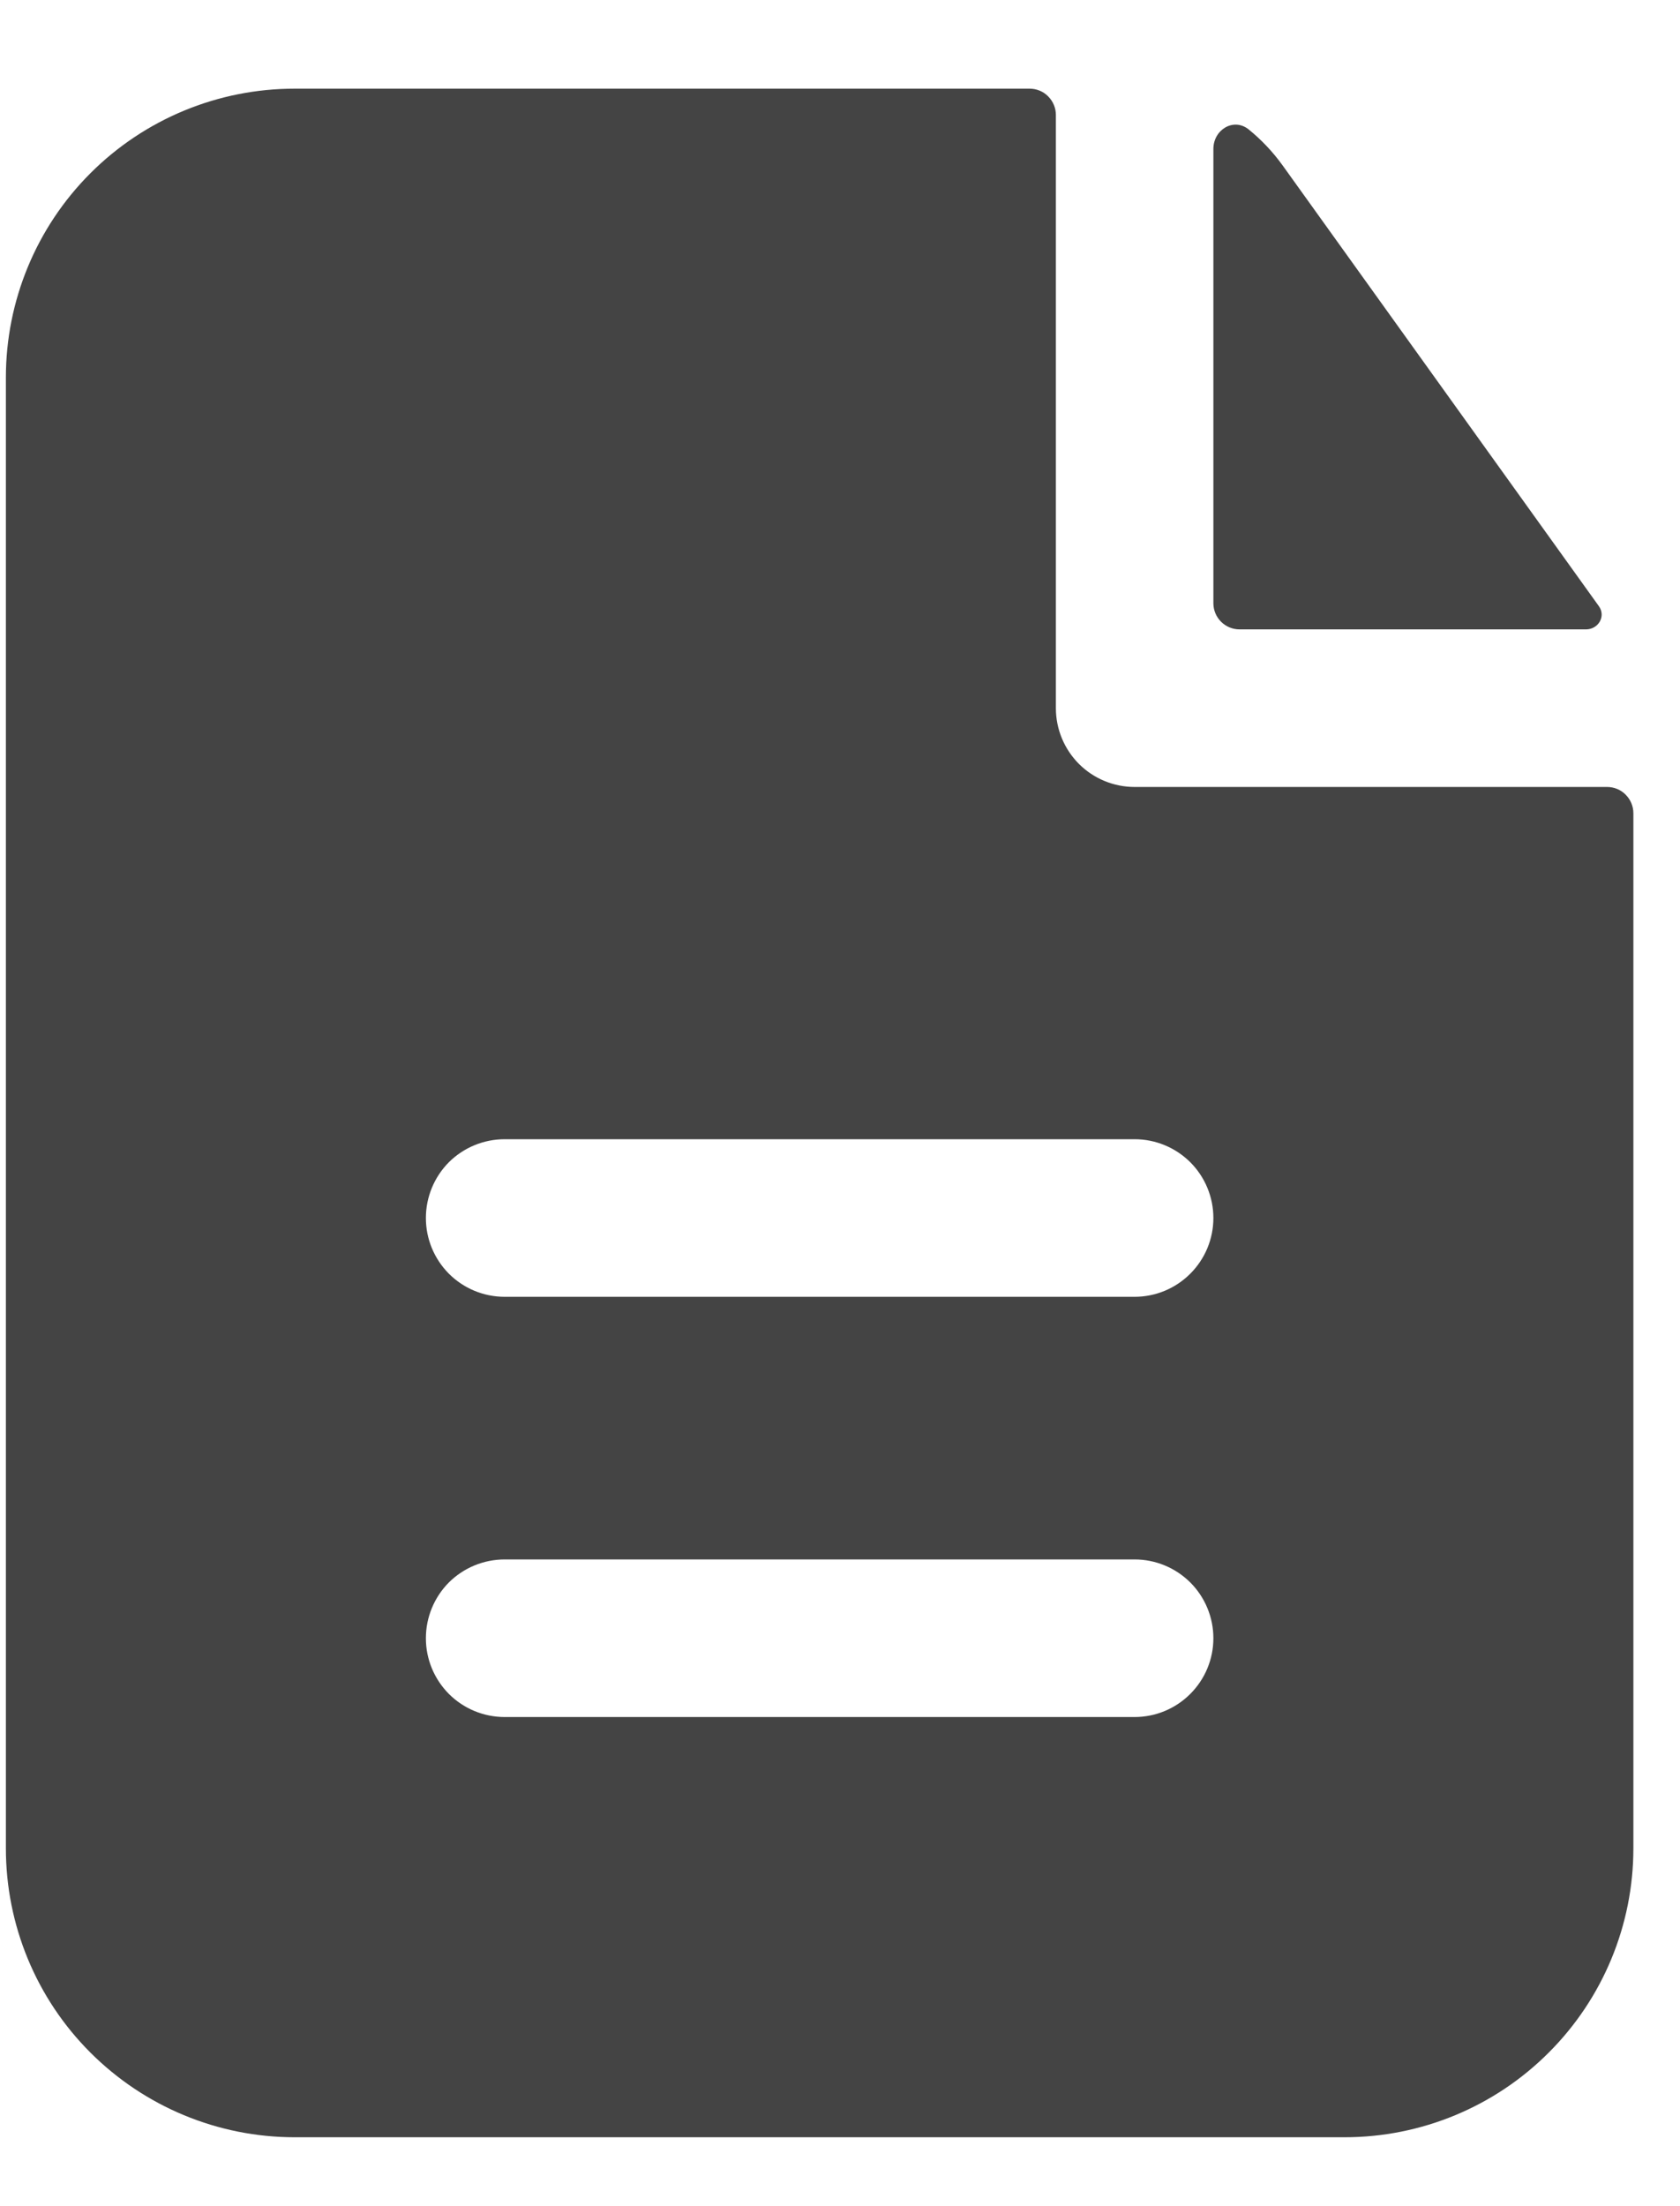 <svg width="16" height="21" viewBox="0 0 16 21" fill="none" xmlns="http://www.w3.org/2000/svg">
<path fill-rule="evenodd" clip-rule="evenodd" d="M10.056 1.094C10.056 1.027 10.029 0.964 9.982 0.917C9.936 0.87 9.872 0.844 9.806 0.844H2.806C2.076 0.844 1.377 1.133 0.861 1.649C0.345 2.165 0.056 2.864 0.056 3.594V17.594C0.056 18.323 0.345 19.023 0.861 19.538C1.377 20.054 2.076 20.344 2.806 20.344H12.806C13.535 20.344 14.235 20.054 14.75 19.538C15.266 19.023 15.556 18.323 15.556 17.594V7.741C15.556 7.674 15.529 7.611 15.482 7.564C15.436 7.517 15.372 7.491 15.306 7.491H10.806C10.607 7.491 10.416 7.412 10.275 7.271C10.135 7.13 10.056 6.94 10.056 6.741V1.094ZM10.806 10.844C11.005 10.844 11.195 10.923 11.336 11.063C11.477 11.204 11.556 11.395 11.556 11.594C11.556 11.793 11.477 11.983 11.336 12.124C11.195 12.265 11.005 12.344 10.806 12.344H4.806C4.607 12.344 4.416 12.265 4.275 12.124C4.135 11.983 4.056 11.793 4.056 11.594C4.056 11.395 4.135 11.204 4.275 11.063C4.416 10.923 4.607 10.844 4.806 10.844H10.806ZM10.806 14.844C11.005 14.844 11.195 14.923 11.336 15.063C11.477 15.204 11.556 15.395 11.556 15.594C11.556 15.793 11.477 15.983 11.336 16.124C11.195 16.265 11.005 16.344 10.806 16.344H4.806C4.607 16.344 4.416 16.265 4.275 16.124C4.135 15.983 4.056 15.793 4.056 15.594C4.056 15.395 4.135 15.204 4.275 15.063C4.416 14.923 4.607 14.844 4.806 14.844H10.806Z" fill="#444444"/>
<path d="M11.556 1.418C11.556 1.234 11.749 1.117 11.892 1.232C12.013 1.33 12.121 1.444 12.215 1.574L15.228 5.771C15.296 5.867 15.222 5.991 15.104 5.991H11.806C11.739 5.991 11.676 5.965 11.629 5.918C11.582 5.871 11.556 5.808 11.556 5.741V1.418Z" fill="#444444"/>
</svg>
